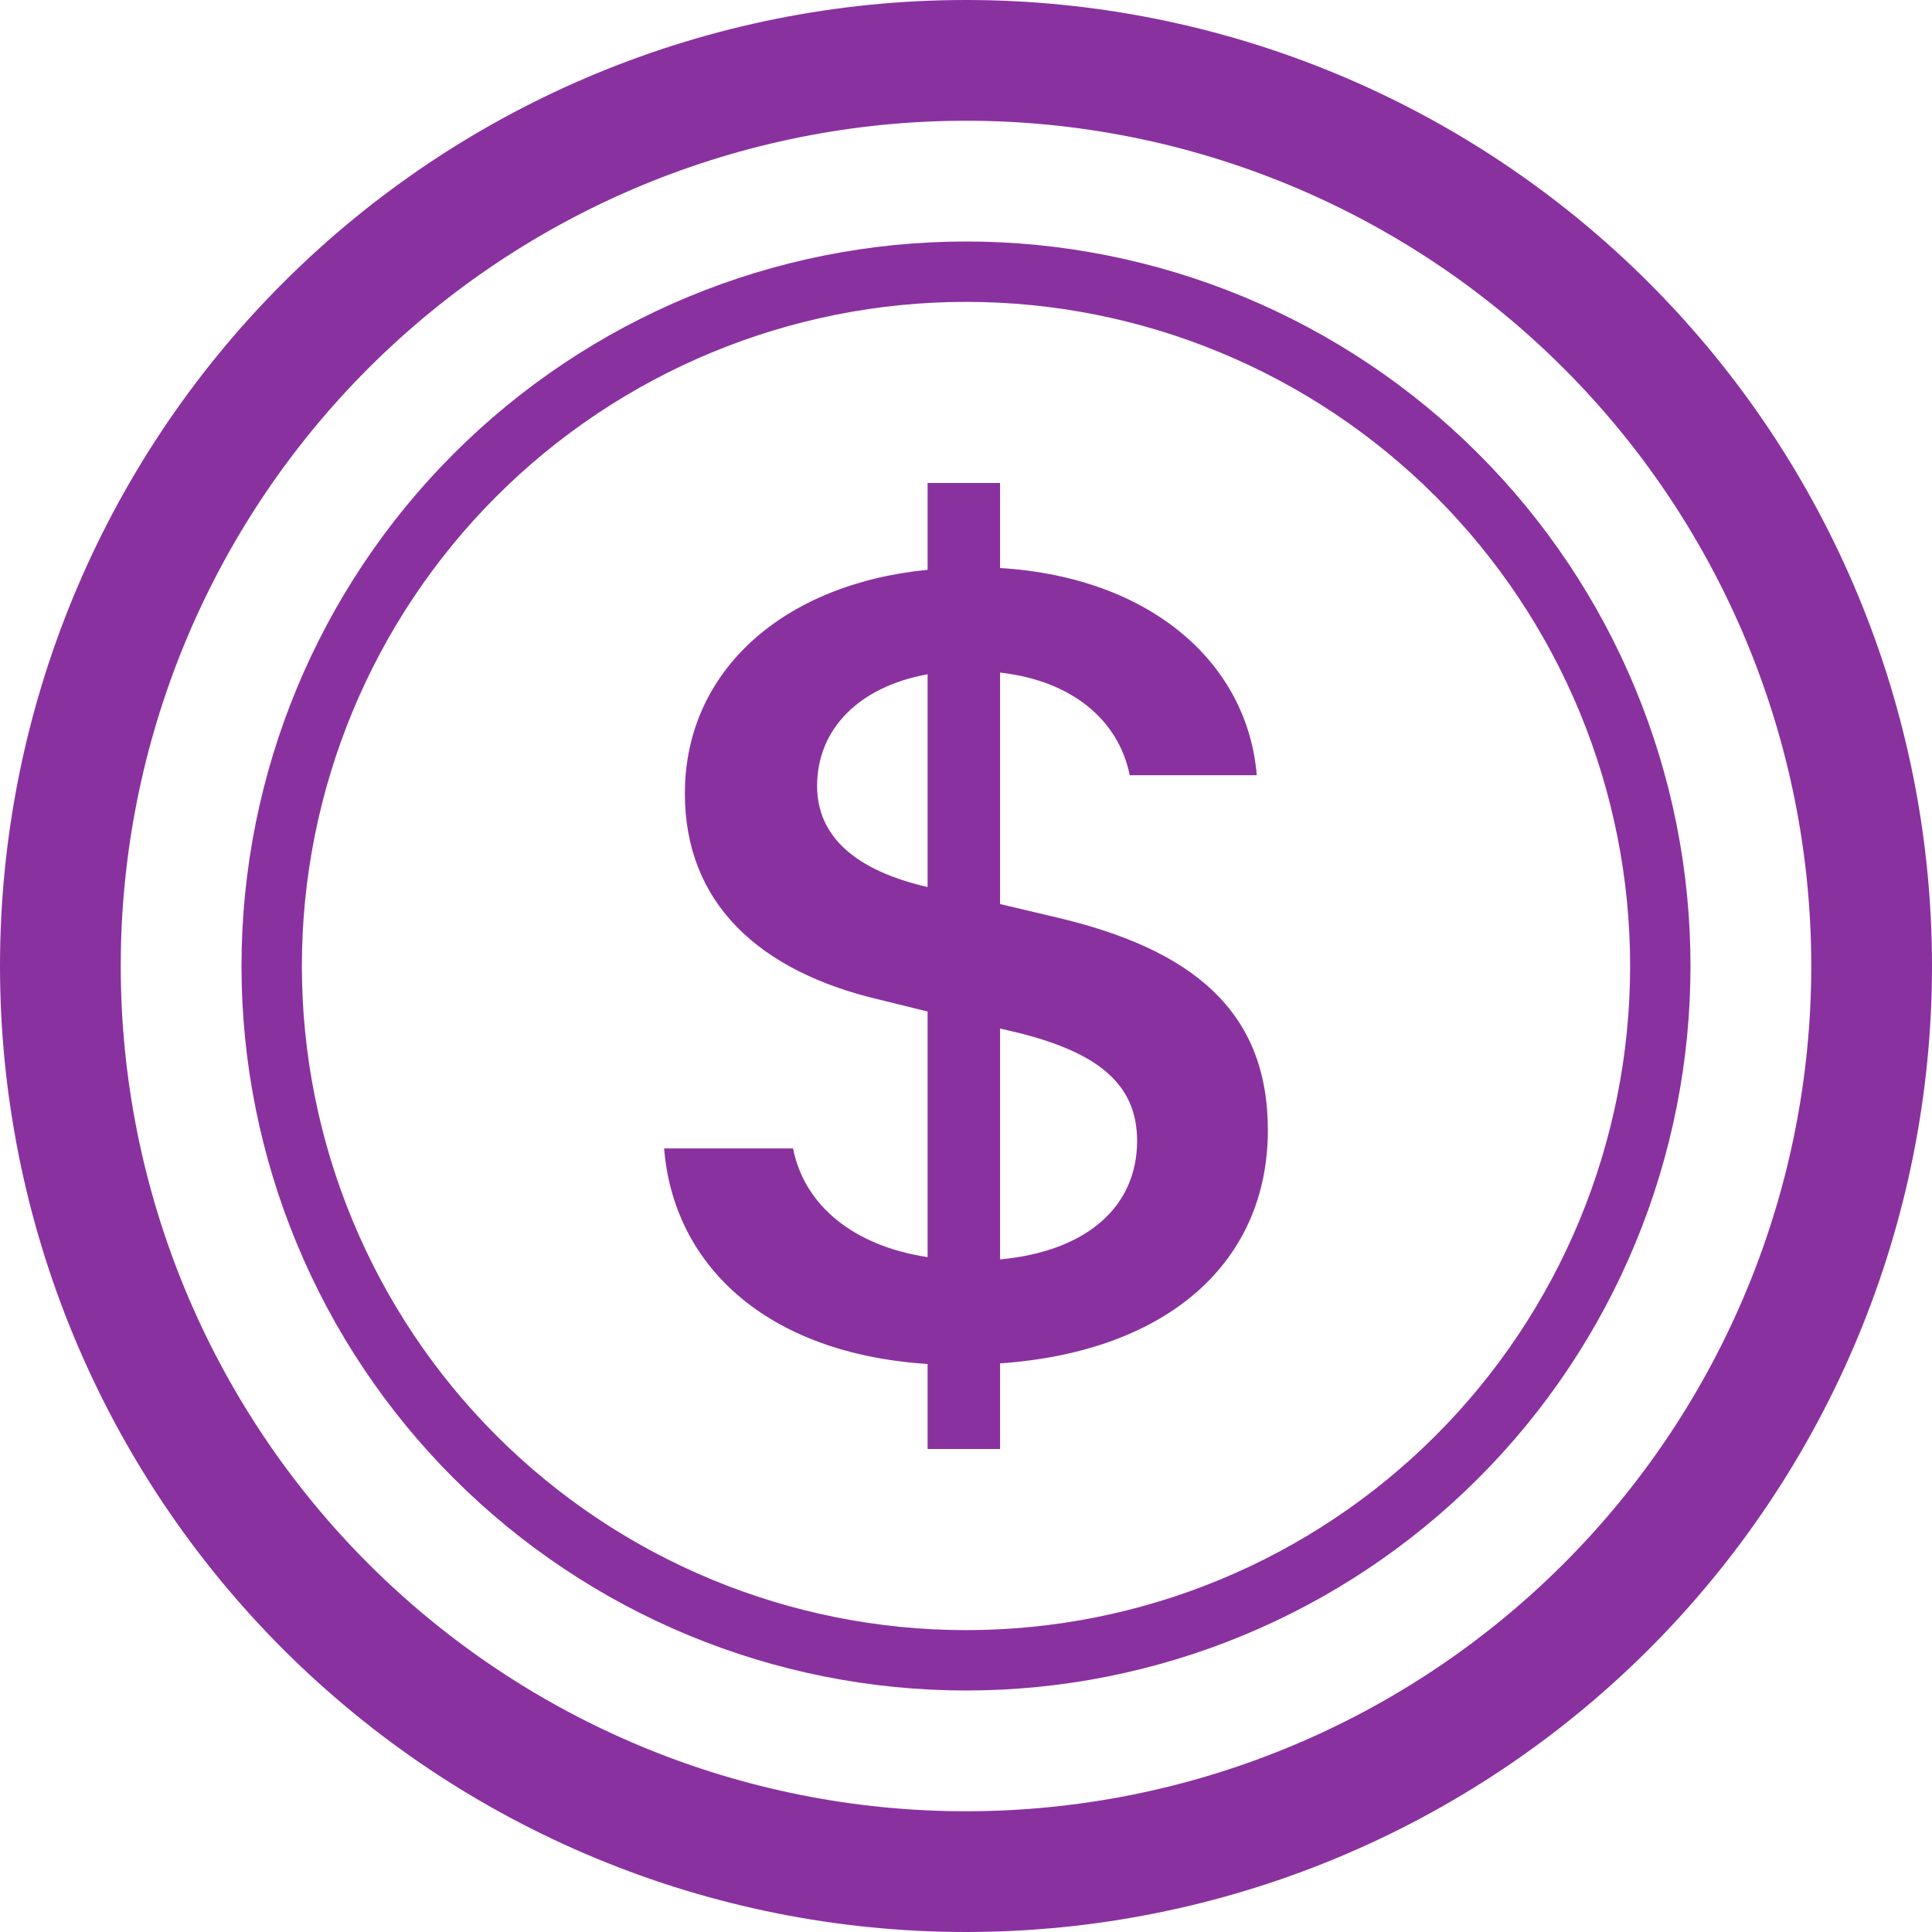 <svg width="73" height="73" viewBox="0 0 73 73" fill="none" xmlns="http://www.w3.org/2000/svg">
<g clip-path="url(#clip0_13_37)">
<path d="M25.094 43.394C25.441 47.747 28.881 51.136 35.049 51.538V54.75H37.787V51.515C44.174 51.068 47.906 47.655 47.906 42.7C47.906 38.197 45.05 35.875 39.945 34.67L37.787 34.159V25.413C40.524 25.723 42.267 27.22 42.687 29.291H47.486C47.14 25.098 43.544 21.818 37.787 21.462V18.25H35.049V21.53C29.597 22.064 25.878 25.345 25.878 29.985C25.878 34.091 28.643 36.701 33.238 37.773L35.049 38.22V47.5C32.243 47.076 30.386 45.538 29.966 43.394H25.094V43.394ZM35.026 33.512C32.334 32.886 30.874 31.614 30.874 29.697C30.874 27.553 32.449 25.947 35.049 25.477V33.507H35.026V33.512ZM38.184 38.955C41.455 39.712 42.965 40.939 42.965 43.106C42.965 45.579 41.085 47.277 37.787 47.587V38.863L38.184 38.955V38.955Z" fill="#8A31A0"/>
<path d="M36.5 68.438C28.03 68.438 19.906 65.073 13.917 59.083C7.927 53.094 4.562 44.97 4.562 36.5C4.562 28.03 7.927 19.906 13.917 13.917C19.906 7.927 28.03 4.562 36.5 4.562C44.97 4.562 53.094 7.927 59.083 13.917C65.073 19.906 68.438 28.03 68.438 36.5C68.438 44.97 65.073 53.094 59.083 59.083C53.094 65.073 44.97 68.438 36.5 68.438ZM36.5 73C46.18 73 55.464 69.154 62.309 62.309C69.154 55.464 73 46.18 73 36.5C73 26.82 69.154 17.536 62.309 10.691C55.464 3.846 46.18 0 36.5 0C26.82 0 17.536 3.846 10.691 10.691C3.846 17.536 0 26.82 0 36.5C0 46.18 3.846 55.464 10.691 62.309C17.536 69.154 26.82 73 36.5 73V73Z" fill="#8A31A0"/>
<path d="M36.5 61.594C29.845 61.594 23.462 58.95 18.756 54.244C14.05 49.538 11.406 43.155 11.406 36.5C11.406 29.845 14.05 23.462 18.756 18.756C23.462 14.05 29.845 11.406 36.5 11.406C43.155 11.406 49.538 14.05 54.244 18.756C58.95 23.462 61.594 29.845 61.594 36.5C61.594 43.155 58.95 49.538 54.244 54.244C49.538 58.95 43.155 61.594 36.5 61.594ZM36.5 63.875C40.095 63.875 43.655 63.167 46.976 61.791C50.297 60.416 53.315 58.399 55.857 55.857C58.399 53.315 60.416 50.297 61.791 46.976C63.167 43.655 63.875 40.095 63.875 36.5C63.875 32.905 63.167 29.345 61.791 26.024C60.416 22.703 58.399 19.685 55.857 17.143C53.315 14.601 50.297 12.585 46.976 11.209C43.655 9.833 40.095 9.125 36.5 9.125C29.24 9.125 22.277 12.009 17.143 17.143C12.009 22.277 9.125 29.24 9.125 36.5C9.125 43.76 12.009 50.723 17.143 55.857C22.277 60.991 29.24 63.875 36.5 63.875V63.875Z" fill="#8A31A0"/>
</g>
<defs>
<clipPath id="clip0_13_37">
<rect width="73" height="73" fill="white"/>
</clipPath>
</defs>
</svg>
